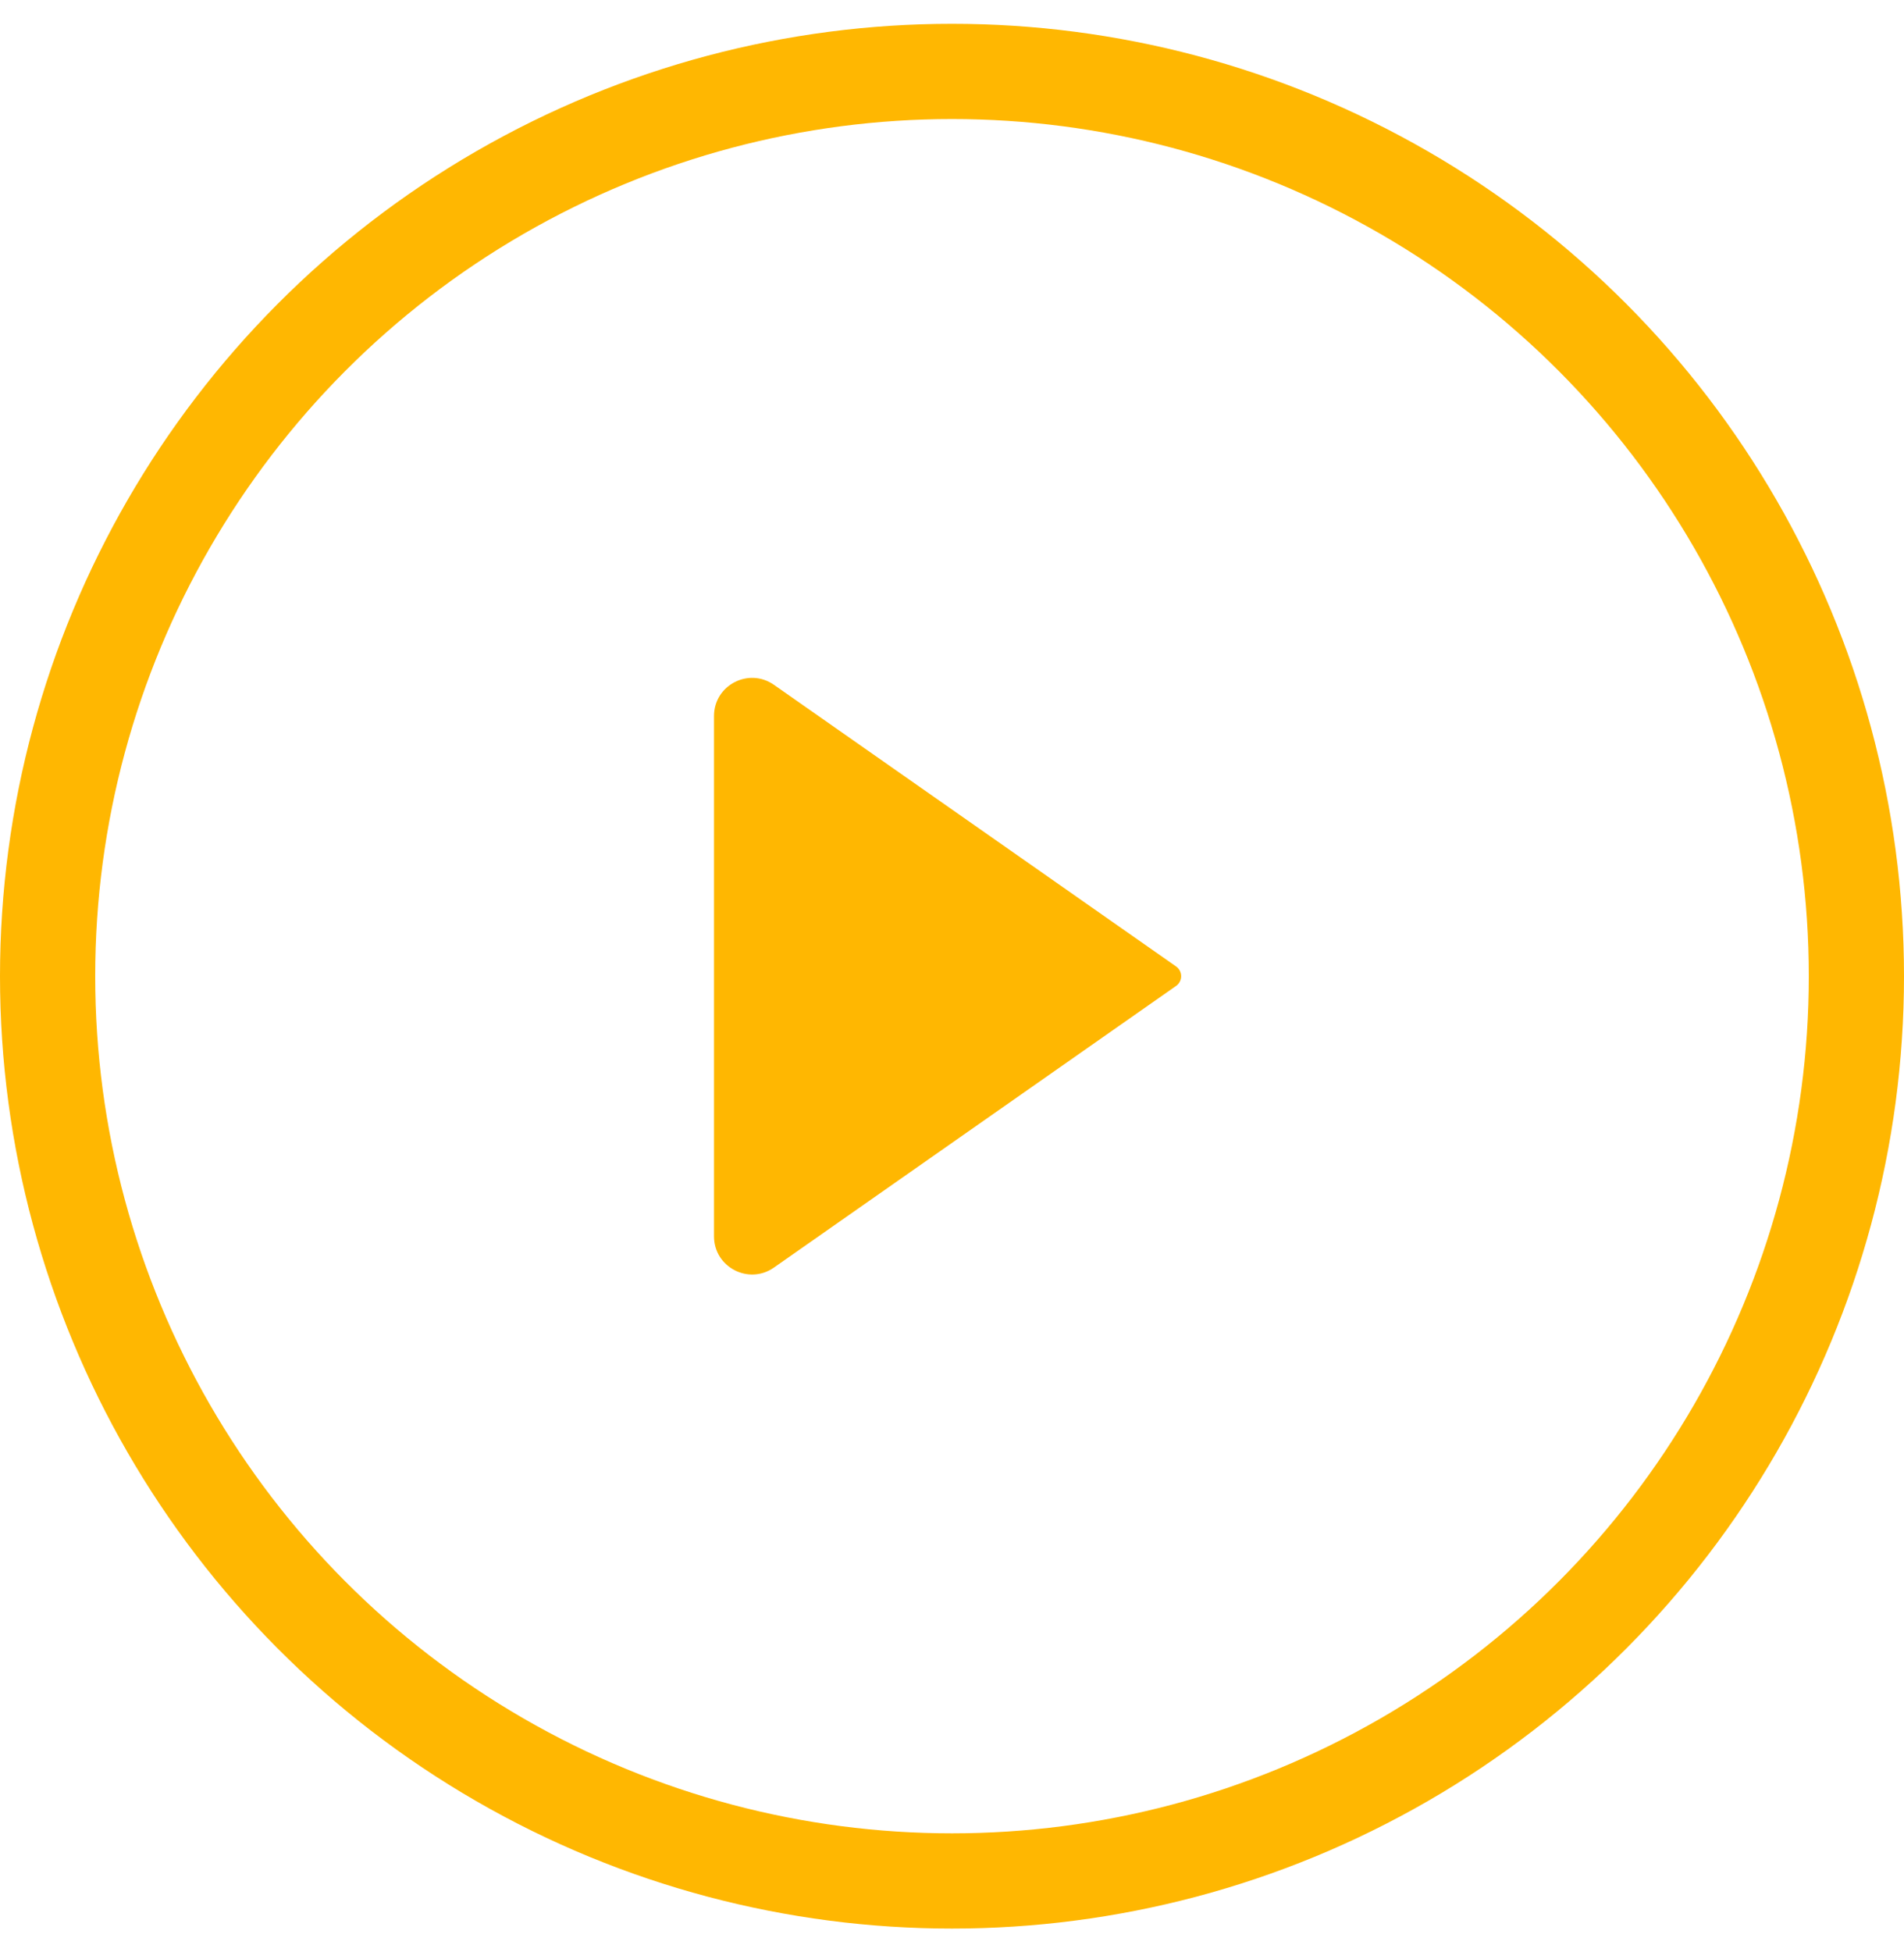 <svg width="40" height="41" viewBox="0 0 40 41" fill="none" xmlns="http://www.w3.org/2000/svg">
<circle cx="20" cy="20.5" r="19" stroke="#FFB701" stroke-width="2"/>
<path d="M24.707 20.295L16.259 14.381C15.729 14.01 15 14.389 15 15.037V25.963C15 26.611 15.729 26.99 16.259 26.619L24.707 20.705C24.85 20.605 24.85 20.395 24.707 20.295Z" fill="#FFB701"/>
</svg>
